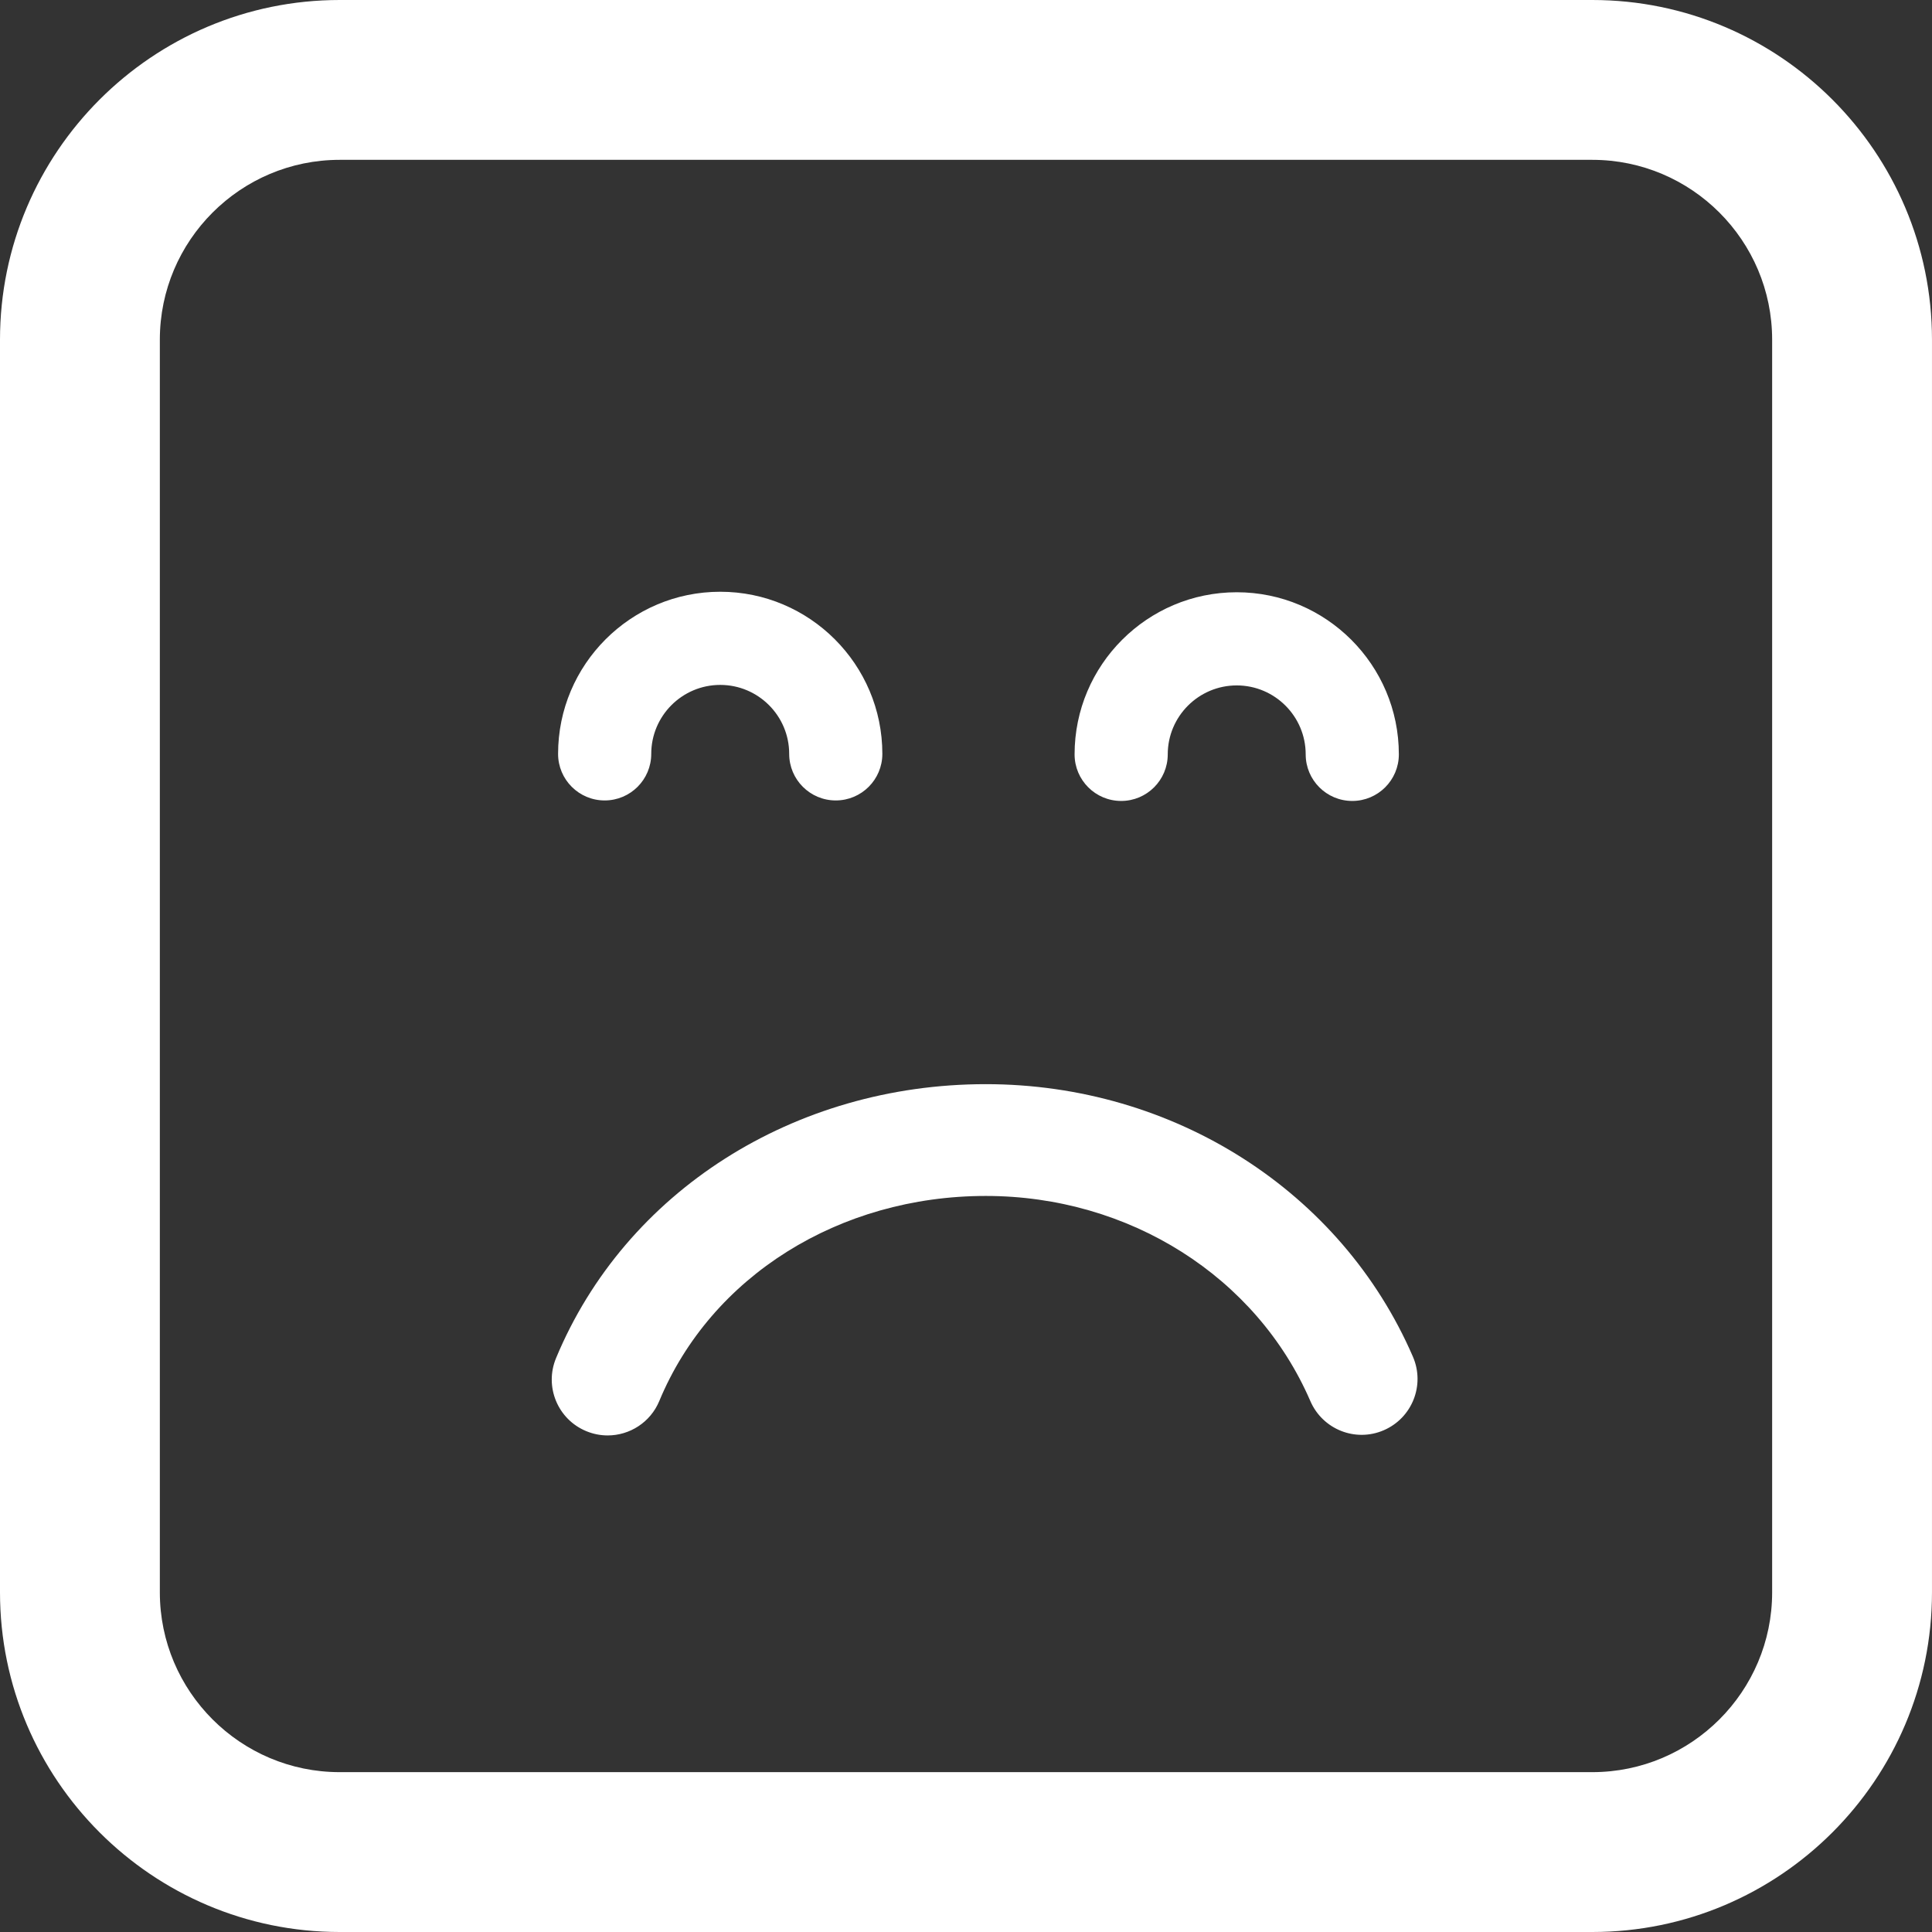<?xml version="1.0" encoding="iso-8859-1"?>
<!-- Uploaded to: SVG Repo, www.svgrepo.com, Generator: SVG Repo Mixer Tools -->
<!DOCTYPE svg PUBLIC "-//W3C//DTD SVG 1.1//EN" "http://www.w3.org/Graphics/SVG/1.1/DTD/svg11.dtd">
<svg fill="#000000" version="1.1" id="Capa_1" xmlns="http://www.w3.org/2000/svg" xmlns:xlink="http://www.w3.org/1999/xlink" 
	 width="800px" height="800px" viewBox="0 0 103.696 103.696"
	 xml:space="preserve">
<rect x="0" y="0" width="103.696" height="103.696" fill="#333333" stroke="none"/>
<g>
	<path fill="#FFFFFF" d="M57.676,40.489c0-4.797,3.904-8.701,8.703-8.701c4.797,0,8.701,3.903,8.701,8.701c0,1.381-1.119,2.5-2.5,2.5
		s-2.5-1.119-2.5-2.5c0-2.041-1.66-3.701-3.701-3.701s-3.703,1.66-3.703,3.701c0,1.381-1.119,2.5-2.5,2.5
		S57.676,41.869,57.676,40.489z M29.954,40.462c0-4.797,3.904-8.701,8.703-8.701c4.797,0,8.701,3.903,8.701,8.701
		c0,1.381-1.119,2.5-2.5,2.5c-1.381,0-2.5-1.119-2.5-2.5c0-2.041-1.66-3.701-3.701-3.701c-2.042,0-3.703,1.66-3.703,3.701
		c0,1.381-1.119,2.5-2.5,2.5S29.954,41.843,29.954,40.462z M29.845,72.893c3.71-8.932,12.764-14.703,23.064-14.703
		c10.084,0,19.084,5.742,22.927,14.63c0.658,1.521-0.041,3.286-1.563,3.944c-1.52,0.66-3.284-0.043-3.942-1.563
		c-2.894-6.688-9.731-11.011-17.421-11.011c-7.868,0-14.747,4.318-17.523,11.004c-0.479,1.154-1.596,1.85-2.771,1.85
		c-0.384,0-0.773-0.074-1.15-0.23C29.934,76.18,29.208,74.424,29.845,72.893z M85.467,103.696H18.23
		C8.179,103.696,0,95.518,0,85.467V18.23C0,8.178,8.179,0,18.23,0h67.235c10.053,0,18.23,8.178,18.23,18.23v67.235
		C103.697,95.518,95.518,103.696,85.467,103.696z M18.23,8.579c-5.321,0-9.651,4.33-9.651,9.651v67.235
		c0,5.321,4.33,9.651,9.651,9.651h67.235c5.321,0,9.651-4.33,9.651-9.651V18.23c0-5.321-4.33-9.651-9.651-9.651H18.23z"/>
</g>
</svg>
